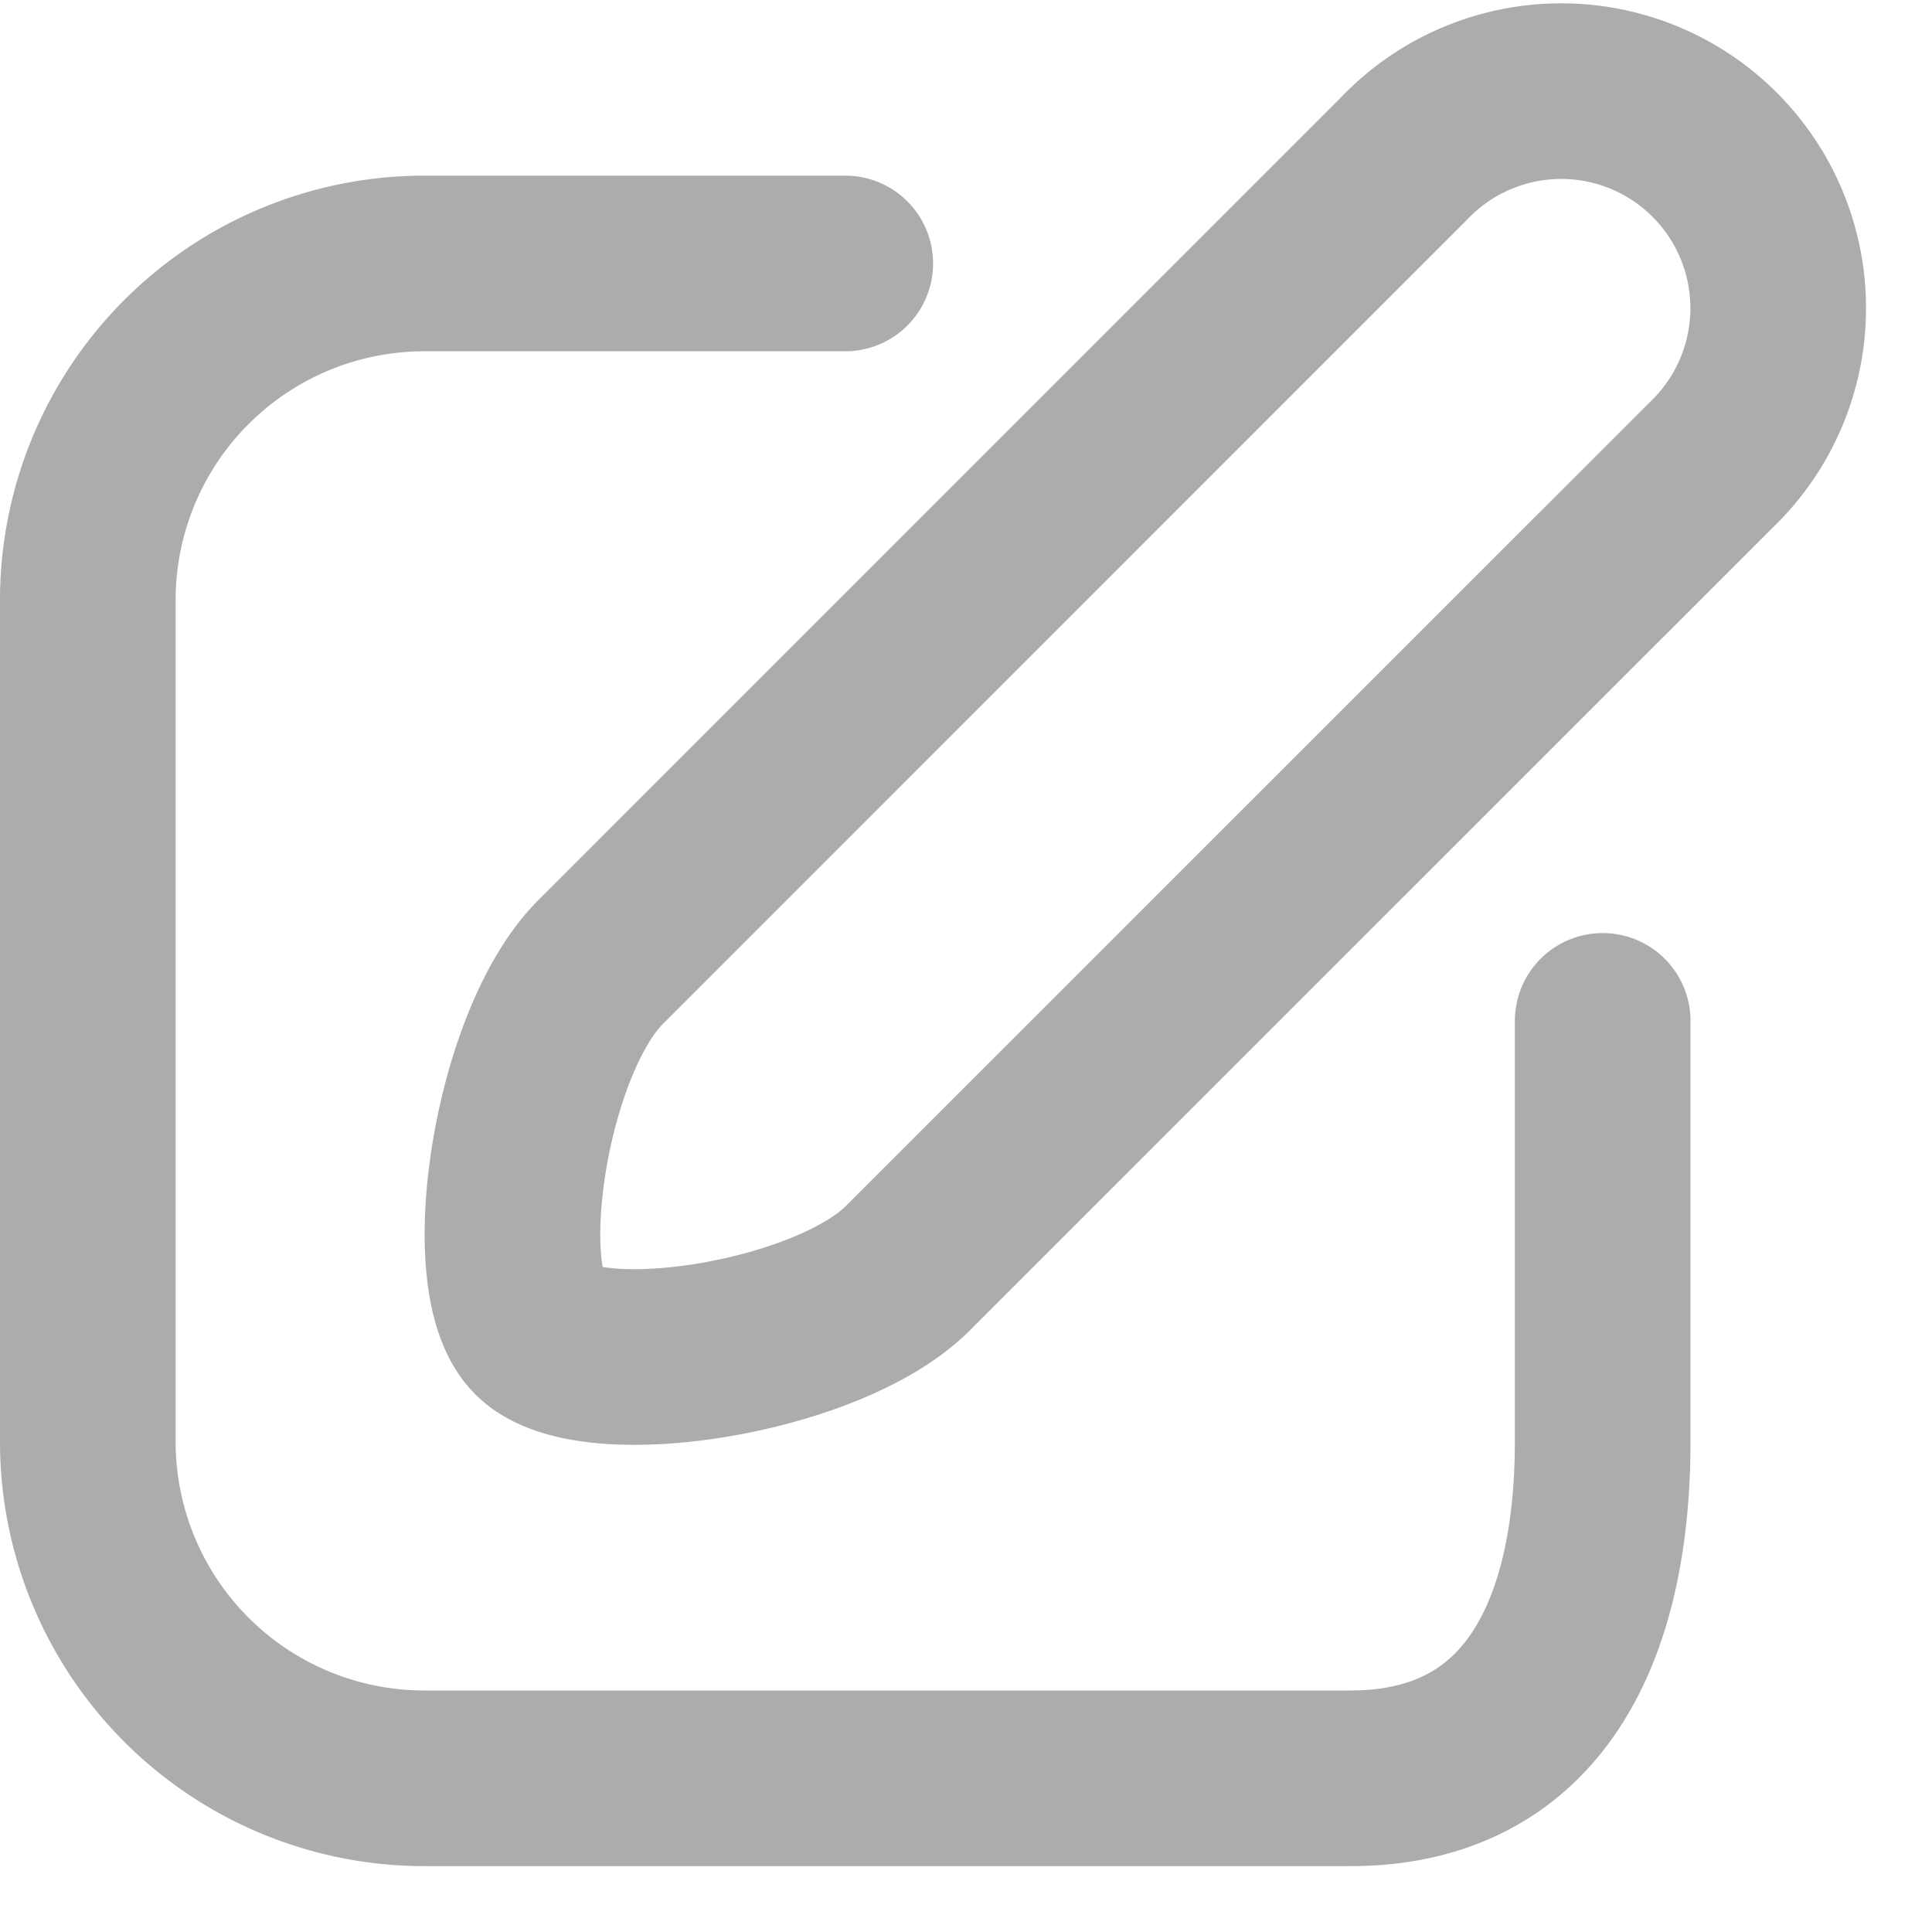 <svg xmlns="http://www.w3.org/2000/svg" fill="none" viewBox="0 0 22 22">
  <path stroke="#ACACAC" stroke-linecap="round" stroke-linejoin="round" stroke-width="2" d="m19.48 5.3-9.143 9.142c-.91.91-3.613 1.332-4.217.729s-.191-3.307.72-4.217l9.151-9.152A2.471 2.471 0 1 1 19.48 5.3"/>
  <path stroke="#ACACAC" stroke-linecap="round" stroke-linejoin="round" stroke-width="2" d="M9.625 3H4.833A3.833 3.833 0 0 0 1 6.833v9.583a3.833 3.833 0 0 0 3.833 3.834h10.542c2.118 0 2.875-1.725 2.875-3.834v-4.791"/>
</svg>
